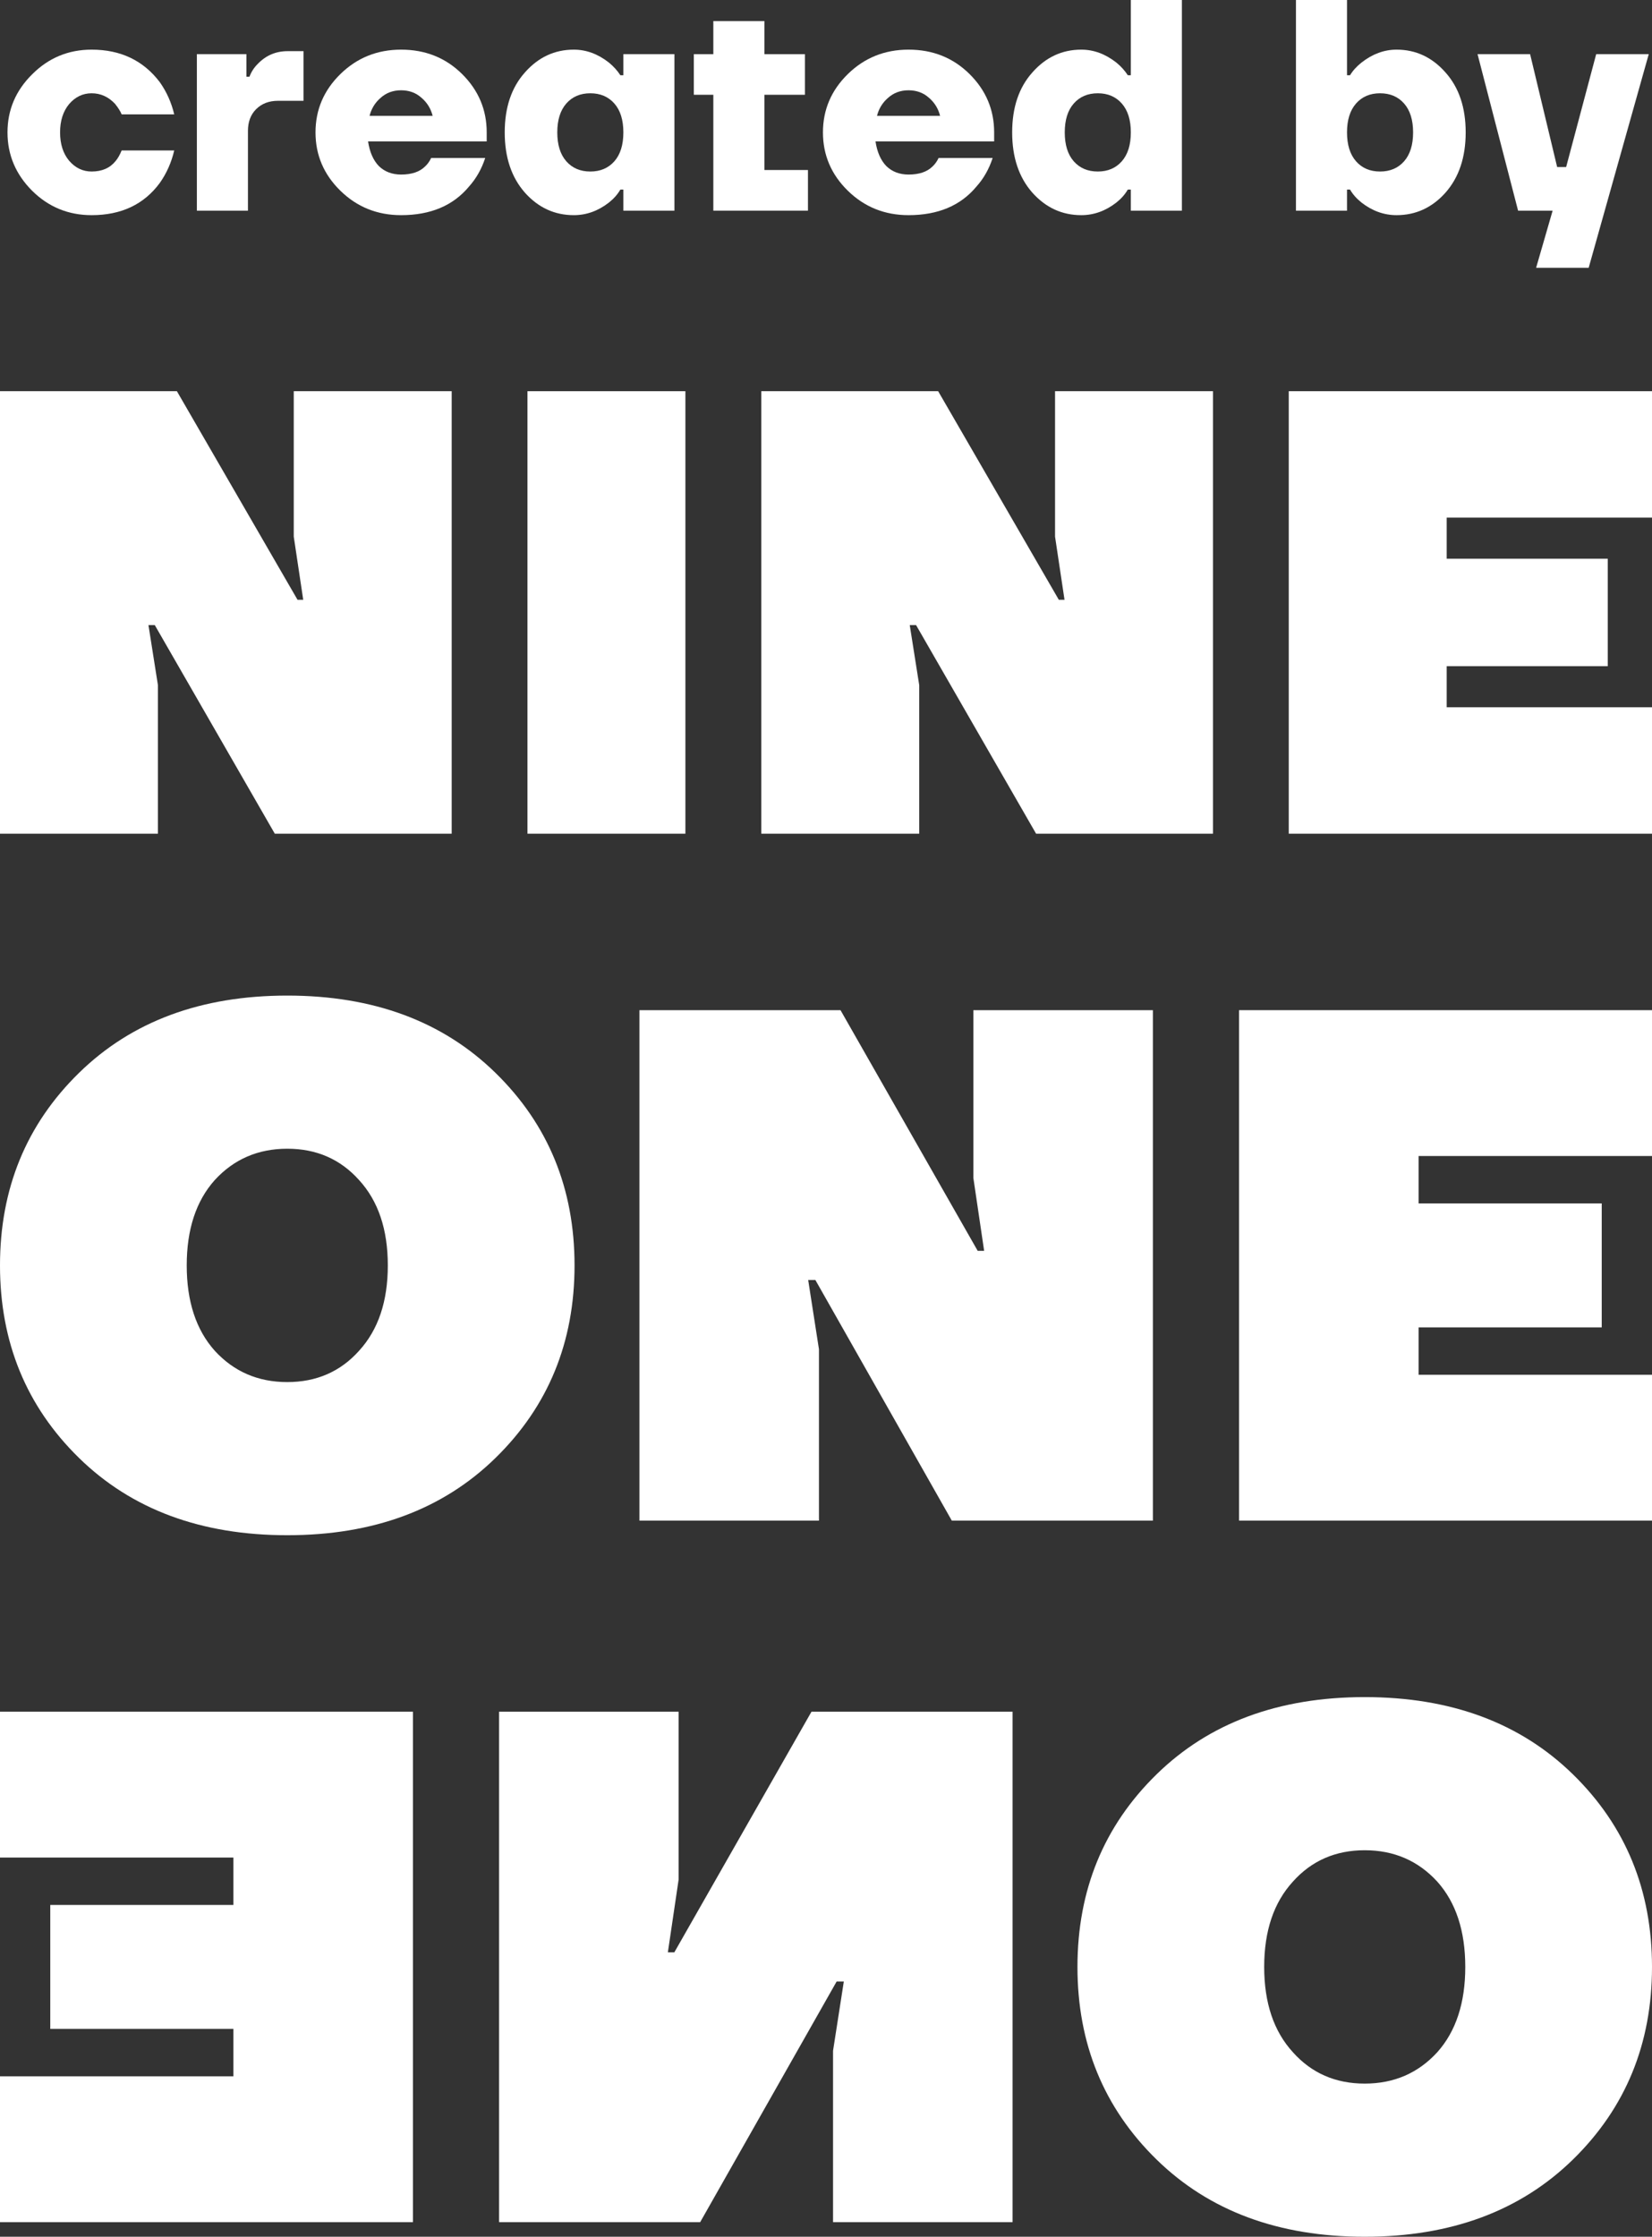<svg width="65" height="88" viewBox="0 0 65 88" fill="none" xmlns="http://www.w3.org/2000/svg">
<rect x="0" y="0" width="65" height="88" fill="#333333" stroke="none"/>
<path d="M0 32.8V15.391H6.96L11.707 23.598H11.931L11.558 21.111V15.391H17.772V32.8H10.812L6.09 24.593H5.841L6.214 26.956V32.8H0Z" fill="white"/>
<path d="M20.754 32.8V15.391H26.968V32.8H20.754Z" fill="white"/>
<path d="M29.954 32.8V15.391H36.913L41.661 23.598H41.885L41.512 21.111V15.391H47.726V32.8H40.766L36.044 24.593H35.795L36.168 26.956V32.8H29.954Z" fill="white"/>
<path d="M50.708 32.8V15.391H65V20.365H56.922V21.982H63.26V26.21H56.922V27.826H65V32.8H50.708Z" fill="white"/>
<path d="M3.108 57.359C1.036 55.331 0 52.807 0 49.785C0 46.763 1.036 44.238 3.108 42.211C5.18 40.183 7.912 39.169 11.303 39.169C14.694 39.169 17.425 40.183 19.497 42.211C21.57 44.238 22.606 46.763 22.606 49.785C22.606 52.807 21.57 55.331 19.497 57.359C17.425 59.386 14.694 60.4 11.303 60.4C7.912 60.4 5.18 59.386 3.108 57.359ZM8.449 46.428C7.714 47.251 7.347 48.369 7.347 49.785C7.347 51.2 7.714 52.319 8.449 53.142C9.202 53.964 10.154 54.375 11.303 54.375C12.452 54.375 13.394 53.964 14.129 53.142C14.882 52.319 15.259 51.2 15.259 49.785C15.259 48.369 14.882 47.251 14.129 46.428C13.394 45.606 12.452 45.194 11.303 45.194C10.154 45.194 9.202 45.606 8.449 46.428Z" fill="white"/>
<path d="M25.159 59.826V39.743H33.071L38.468 49.211H38.722L38.298 46.342V39.743H45.362V59.826H37.45L32.082 50.359H31.799L32.223 53.084V59.826H25.159Z" fill="white"/>
<path d="M48.752 59.826V39.743H65V45.481H55.816V47.346H63.022V52.223H55.816V54.088H65V59.826H48.752Z" fill="white"/>
<path d="M61.892 84.959C63.964 82.931 65 80.407 65 77.385C65 74.363 63.964 71.838 61.892 69.811C59.819 67.783 57.088 66.769 53.697 66.769C50.306 66.769 47.575 67.783 45.503 69.811C43.431 71.838 42.394 74.363 42.394 77.385C42.394 80.407 43.431 82.931 45.503 84.959C47.575 86.986 50.306 88 53.697 88C57.088 88 59.819 86.986 61.892 84.959ZM56.551 74.028C57.286 74.85 57.653 75.969 57.653 77.385C57.653 78.8 57.286 79.919 56.551 80.741C55.798 81.564 54.846 81.975 53.697 81.975C52.548 81.975 51.606 81.564 50.871 80.741C50.118 79.919 49.741 78.8 49.741 77.385C49.741 75.969 50.118 74.85 50.871 74.028C51.606 73.206 52.548 72.794 53.697 72.794C54.846 72.794 55.798 73.206 56.551 74.028Z" fill="white"/>
<path d="M39.841 87.426V67.343H31.929L26.532 76.811H26.278L26.702 73.942V67.343H19.637V87.426H27.549L32.918 77.959H33.201L32.777 80.684V87.426H39.841Z" fill="white"/>
<path d="M16.248 87.426V67.343H1.38156e-06V73.081H9.184V74.946H1.978V79.823H9.184V81.688H1.38156e-06V87.426H16.248Z" fill="white"/>
<path d="M1.265 7.506C0.618 6.859 0.295 6.093 0.295 5.209C0.295 4.325 0.618 3.564 1.265 2.924C1.911 2.277 2.691 1.953 3.605 1.953C4.747 1.953 5.641 2.38 6.287 3.232C6.555 3.611 6.744 4.033 6.855 4.499H4.786C4.739 4.381 4.652 4.242 4.526 4.085C4.266 3.808 3.959 3.67 3.605 3.67C3.258 3.67 2.962 3.812 2.718 4.096C2.482 4.381 2.364 4.752 2.364 5.209C2.364 5.667 2.482 6.038 2.718 6.322C2.962 6.606 3.258 6.748 3.605 6.748C4.014 6.748 4.329 6.61 4.55 6.334C4.637 6.231 4.715 6.093 4.786 5.92H6.855C6.744 6.393 6.555 6.819 6.287 7.198C5.665 8.043 4.771 8.465 3.605 8.465C2.691 8.465 1.911 8.145 1.265 7.506Z" fill="white"/>
<path d="M7.746 8.288V2.131H9.696V3.019H9.815C9.886 2.83 9.992 2.664 10.134 2.522C10.457 2.182 10.851 2.013 11.316 2.013H11.942V3.966H10.937C10.583 3.966 10.295 4.077 10.075 4.298C9.862 4.511 9.756 4.795 9.756 5.15V8.288H7.746Z" fill="white"/>
<path d="M13.395 7.506C12.741 6.867 12.414 6.101 12.414 5.209C12.414 4.317 12.741 3.552 13.395 2.912C14.049 2.273 14.844 1.953 15.782 1.953C16.735 1.953 17.535 2.273 18.181 2.912C18.827 3.552 19.15 4.317 19.15 5.209V5.564H14.482C14.545 5.983 14.687 6.306 14.907 6.535C15.136 6.756 15.427 6.867 15.782 6.867C16.2 6.867 16.515 6.76 16.727 6.547C16.822 6.46 16.901 6.35 16.964 6.216H19.091C18.949 6.65 18.736 7.025 18.453 7.34C17.83 8.09 16.94 8.465 15.782 8.465C14.844 8.465 14.049 8.145 13.395 7.506ZM14.541 4.558H17.023C16.952 4.274 16.806 4.037 16.585 3.848C16.365 3.65 16.097 3.552 15.782 3.552C15.467 3.552 15.199 3.65 14.978 3.848C14.758 4.037 14.612 4.274 14.541 4.558Z" fill="white"/>
<path d="M20.651 7.577C20.123 6.977 19.859 6.188 19.859 5.209C19.859 4.231 20.123 3.445 20.651 2.853C21.179 2.253 21.821 1.953 22.577 1.953C23.066 1.953 23.527 2.123 23.96 2.463C24.141 2.613 24.291 2.778 24.409 2.96H24.527V2.131H26.536V8.288H24.527V7.459H24.409C24.299 7.648 24.149 7.818 23.96 7.968C23.535 8.299 23.074 8.465 22.577 8.465C21.821 8.465 21.179 8.169 20.651 7.577ZM22.282 4.073C22.046 4.341 21.927 4.72 21.927 5.209C21.927 5.699 22.046 6.077 22.282 6.346C22.518 6.614 22.833 6.748 23.227 6.748C23.621 6.748 23.936 6.614 24.173 6.346C24.409 6.077 24.527 5.699 24.527 5.209C24.527 4.72 24.409 4.341 24.173 4.073C23.936 3.804 23.621 3.67 23.227 3.67C22.833 3.67 22.518 3.804 22.282 4.073Z" fill="white"/>
<path d="M27.299 3.729V2.131H28.067V0.829H30.076V2.131H31.672V3.729H30.076V6.689H31.79V8.288H28.067V3.729H27.299Z" fill="white"/>
<path d="M33.361 7.506C32.707 6.867 32.38 6.101 32.38 5.209C32.38 4.317 32.707 3.552 33.361 2.912C34.015 2.273 34.811 1.953 35.748 1.953C36.702 1.953 37.501 2.273 38.147 2.912C38.793 3.552 39.116 4.317 39.116 5.209V5.564H34.448C34.511 5.983 34.653 6.306 34.874 6.535C35.102 6.756 35.394 6.867 35.748 6.867C36.166 6.867 36.481 6.76 36.694 6.547C36.788 6.46 36.867 6.35 36.93 6.216H39.057C38.915 6.65 38.703 7.025 38.419 7.34C37.797 8.09 36.906 8.465 35.748 8.465C34.811 8.465 34.015 8.145 33.361 7.506ZM34.507 4.558H36.989C36.918 4.274 36.772 4.037 36.552 3.848C36.331 3.65 36.063 3.552 35.748 3.552C35.433 3.552 35.165 3.65 34.944 3.848C34.724 4.037 34.578 4.274 34.507 4.558Z" fill="white"/>
<path d="M40.617 7.577C40.089 6.977 39.825 6.188 39.825 5.209C39.825 4.231 40.089 3.445 40.617 2.853C41.145 2.253 41.787 1.953 42.544 1.953C43.032 1.953 43.493 2.123 43.926 2.463C44.108 2.613 44.257 2.778 44.375 2.96H44.494V0H46.503V8.288H44.494V7.459H44.375C44.265 7.648 44.115 7.818 43.926 7.968C43.501 8.299 43.04 8.465 42.544 8.465C41.787 8.465 41.145 8.169 40.617 7.577ZM42.248 4.073C42.012 4.341 41.894 4.72 41.894 5.209C41.894 5.699 42.012 6.077 42.248 6.346C42.484 6.614 42.8 6.748 43.194 6.748C43.587 6.748 43.903 6.614 44.139 6.346C44.375 6.077 44.494 5.699 44.494 5.209C44.494 4.72 44.375 4.341 44.139 4.073C43.903 3.804 43.587 3.67 43.194 3.67C42.8 3.67 42.484 3.804 42.248 4.073Z" fill="white"/>
<path d="M50.991 8.288V0H53V2.96H53.119C53.229 2.778 53.379 2.613 53.568 2.463C54.001 2.123 54.462 1.953 54.95 1.953C55.707 1.953 56.349 2.253 56.877 2.853C57.405 3.445 57.669 4.231 57.669 5.209C57.669 6.188 57.405 6.977 56.877 7.577C56.349 8.169 55.707 8.465 54.95 8.465C54.454 8.465 53.993 8.299 53.568 7.968C53.379 7.818 53.229 7.648 53.119 7.459H53V8.288H50.991ZM53.355 4.073C53.119 4.341 53 4.72 53 5.209C53 5.699 53.119 6.077 53.355 6.346C53.591 6.614 53.906 6.748 54.3 6.748C54.694 6.748 55.01 6.614 55.246 6.346C55.482 6.077 55.6 5.699 55.6 5.209C55.6 4.72 55.482 4.341 55.246 4.073C55.01 3.804 54.694 3.67 54.3 3.67C53.906 3.67 53.591 3.804 53.355 4.073Z" fill="white"/>
<path d="M58.136 2.131H60.204L61.268 6.571H61.622L62.804 2.131H64.872L62.508 10.537H60.44L61.09 8.288H59.731L58.136 2.131Z" fill="white"/>
</svg>
